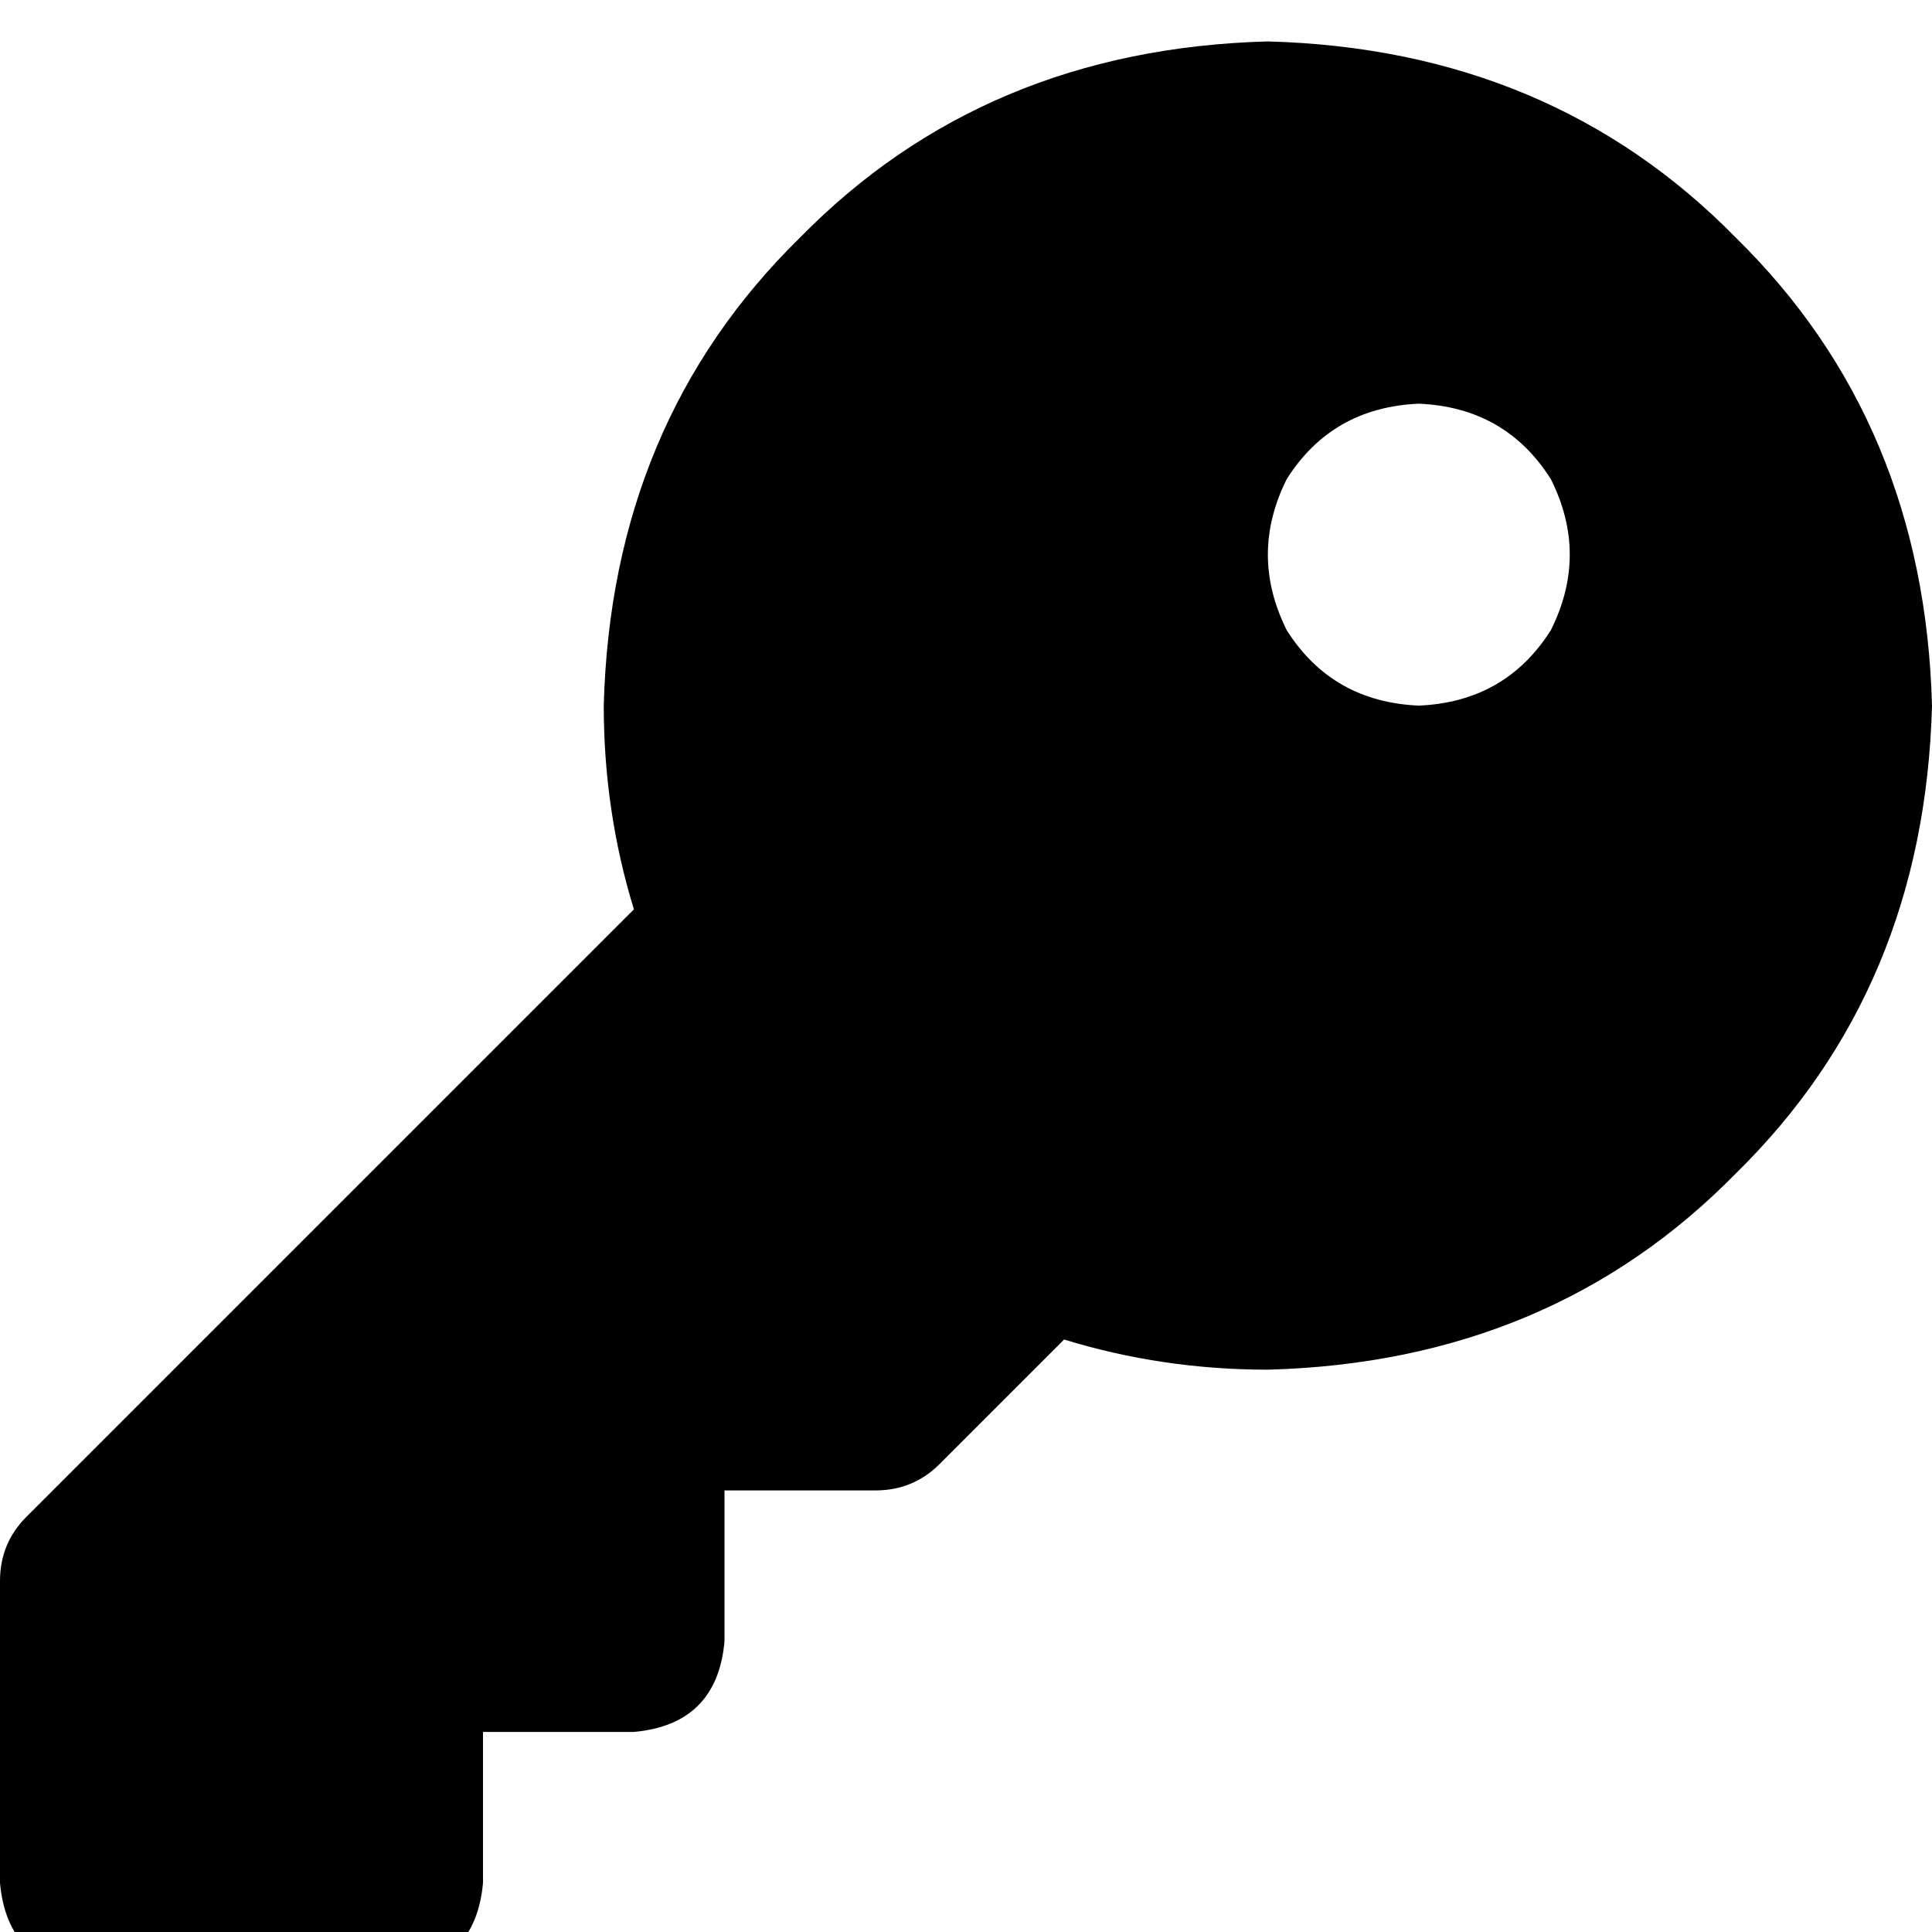 <svg xmlns="http://www.w3.org/2000/svg" xmlns:xlink="http://www.w3.org/1999/xlink" fill="none" version="1.1" width="18" height="18" viewBox="0 0 18 18"><defs><clipPath id="master_svg0_8_028591"><rect x="0" y="0" width="18" height="18" rx="0"/></clipPath></defs><g clip-path="url(#master_svg0_8_028591)"><g transform="matrix(1,0,0,-1,0,36.773)"><g><path d="M11.812,24.012Q14.449,24.082,16.172,25.84Q17.93,27.562,18,30.199Q17.93,32.836,16.172,34.559Q14.449,36.316,11.812,36.387Q9.176,36.316,7.453,34.559Q5.695,32.836,5.625,30.199Q5.625,29.215,5.906,28.301L0.246,22.641Q0,22.395,0,22.043L0,19.23Q0.07,18.457,0.844,18.387L3.656,18.387Q4.43,18.457,4.5,19.23L4.5,20.637L5.906,20.637Q6.68,20.707,6.75,21.48L6.75,22.887L8.156,22.887Q8.508,22.887,8.754,23.133L9.914,24.293Q10.828,24.012,11.812,24.012ZM13.219,33.012Q14.027,32.977,14.449,32.309Q14.801,31.606,14.449,30.902Q14.027,30.234,13.219,30.199Q12.41,30.234,11.988,30.902Q11.637,31.606,11.988,32.309Q12.41,32.977,13.219,33.012Z" fill="#000000" fill-opacity="1" style="mix-blend-mode:passthrough"/></g></g></g></svg>
